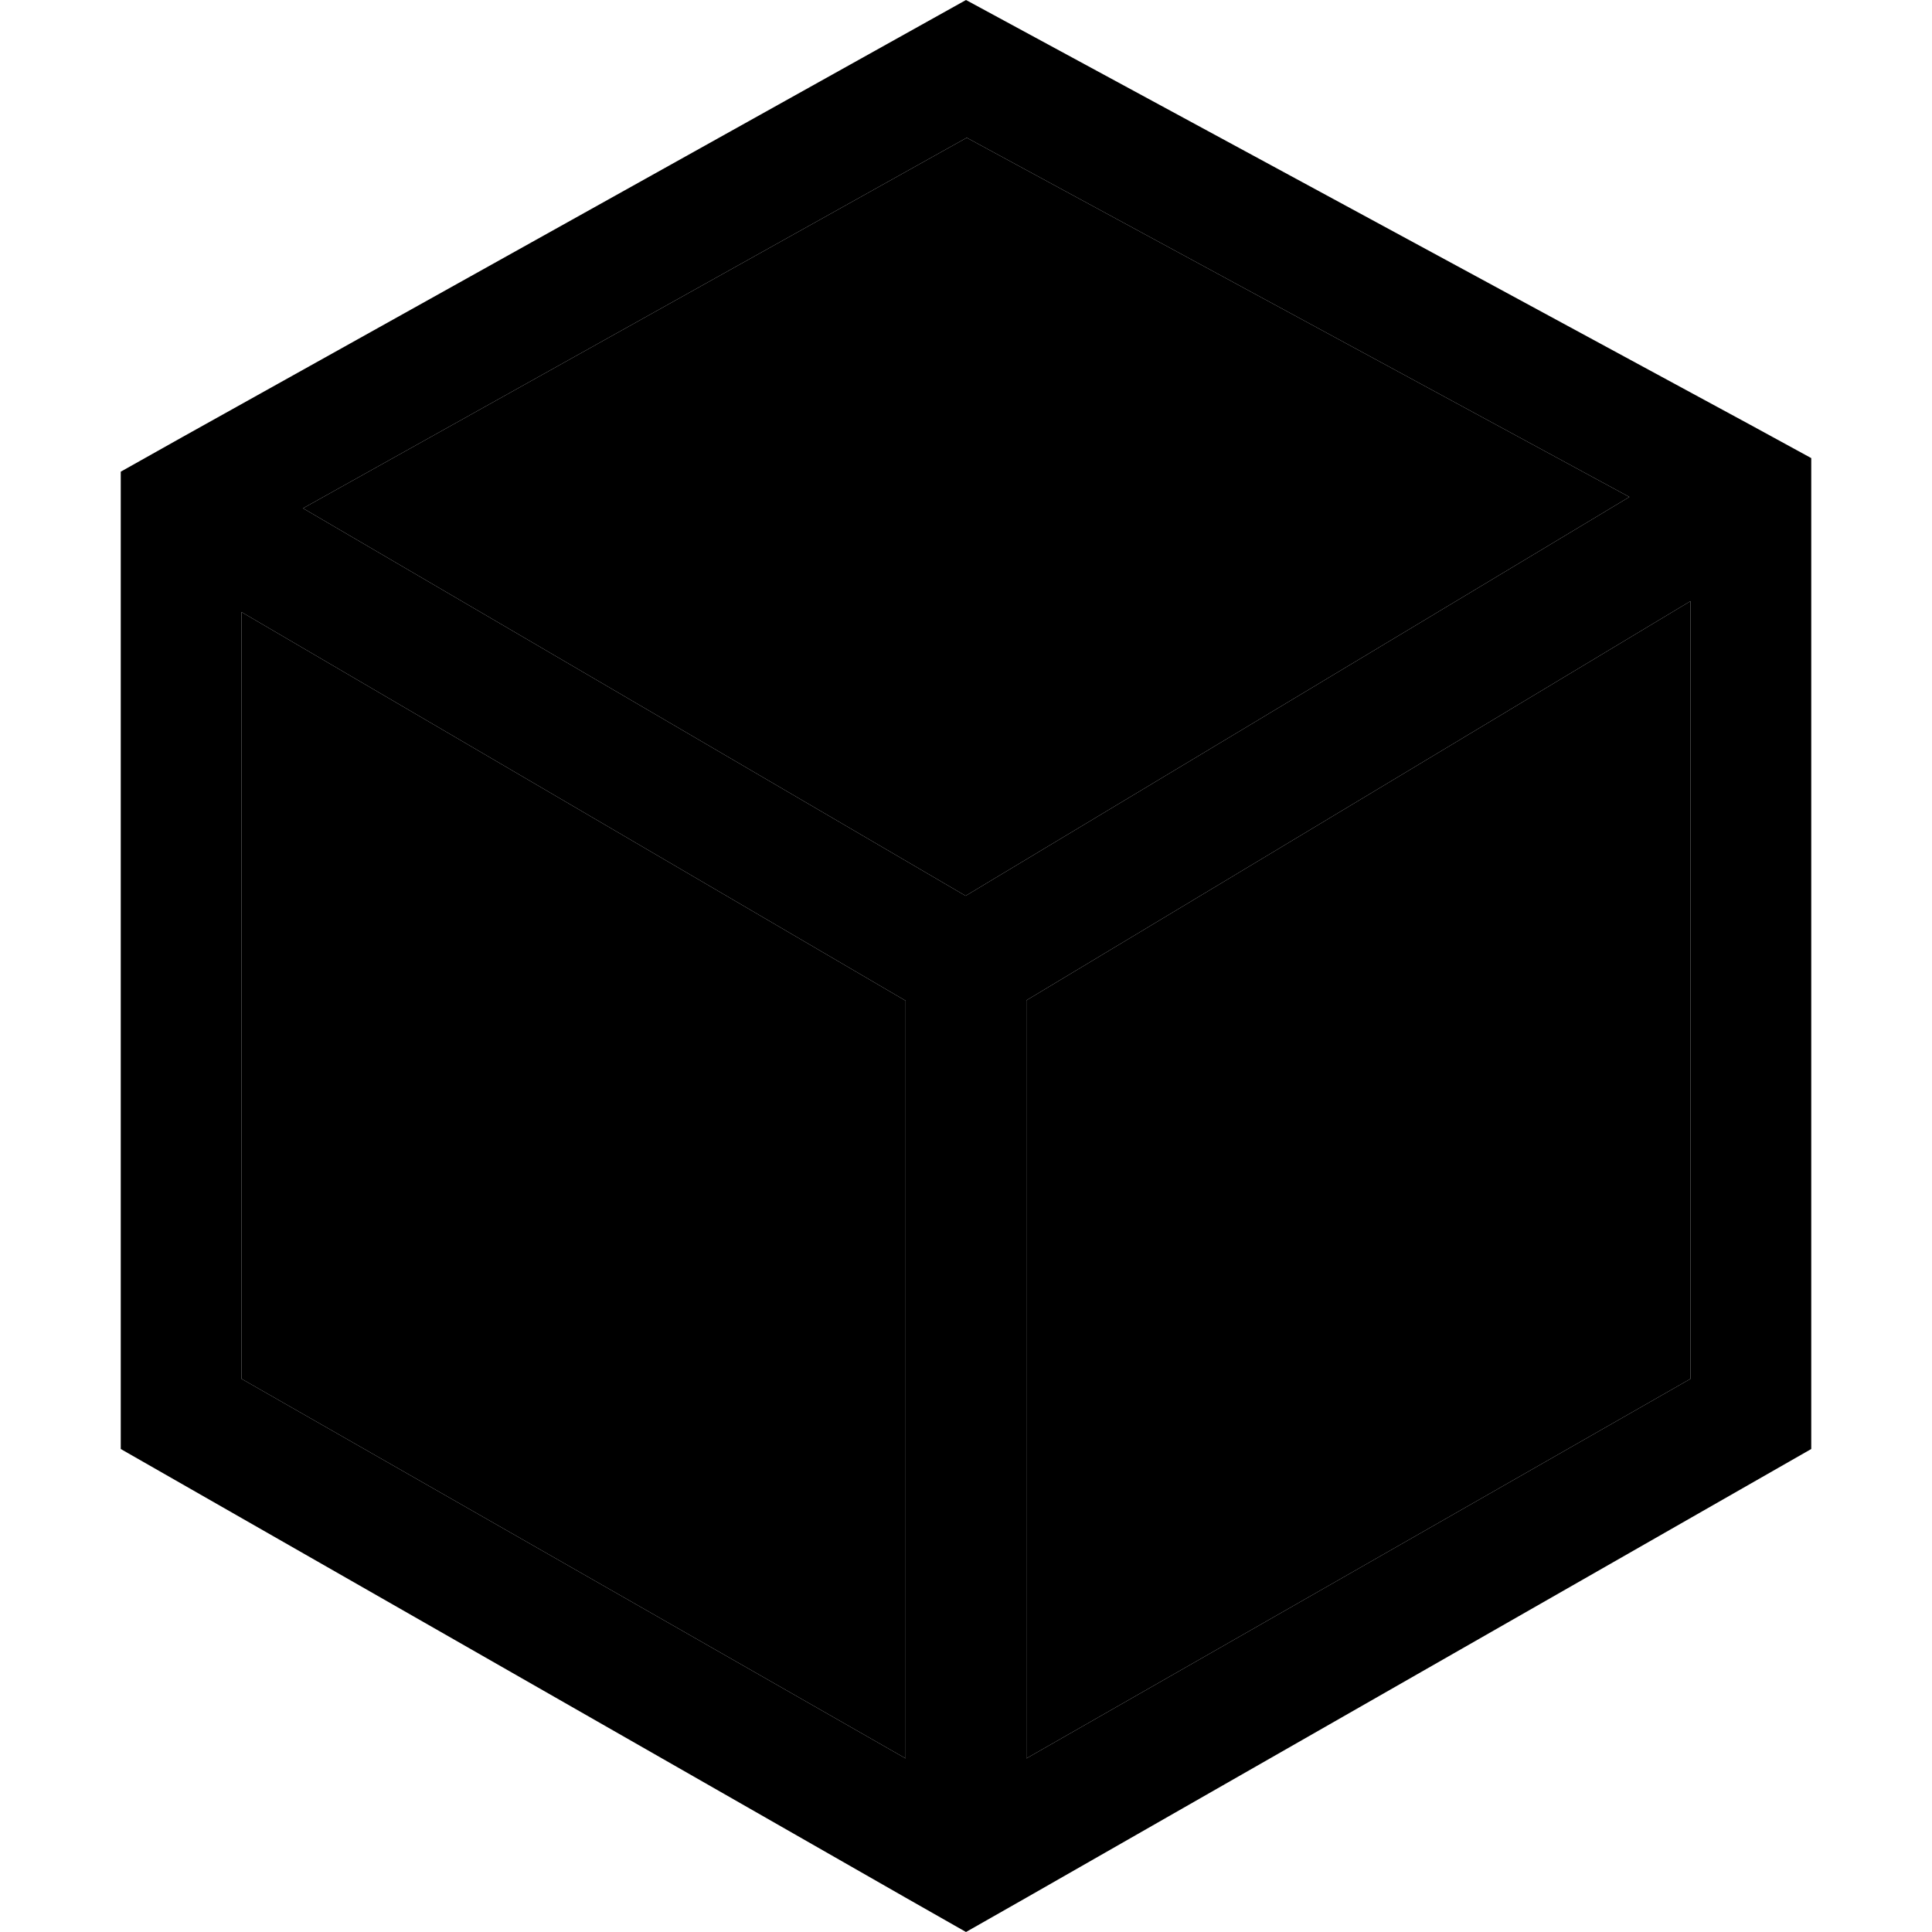 <svg xmlns="http://www.w3.org/2000/svg" width="24" height="24" viewBox="0 0 448 512"><path class="pr-icon-duotone-secondary" d="M32 162.2l176 103L208 466 32 365.4l0-203.2zm16.3-27.5L224.2 36.5l175.6 95.2L223.9 237.4 48.3 134.7zM240 265.1L416 159.3l0 206.1L240 466l0-200.9z"/><path class="pr-icon-duotone-primary" d="M208 502.9l16 9.1 16-9.1L448 384l0-243.9 0-18.7-16.3-8.9L224 0 16.2 115.9 0 125l0 18.5L0 384 208 502.9zM32 365.4l0-203.2 176 103L208 466 32 365.4zM48.3 134.7L224.2 36.5l175.6 95.2L223.9 237.4 48.3 134.7zM416 159.3l0 206.1L240 466l0-200.9L416 159.3z"/></svg>